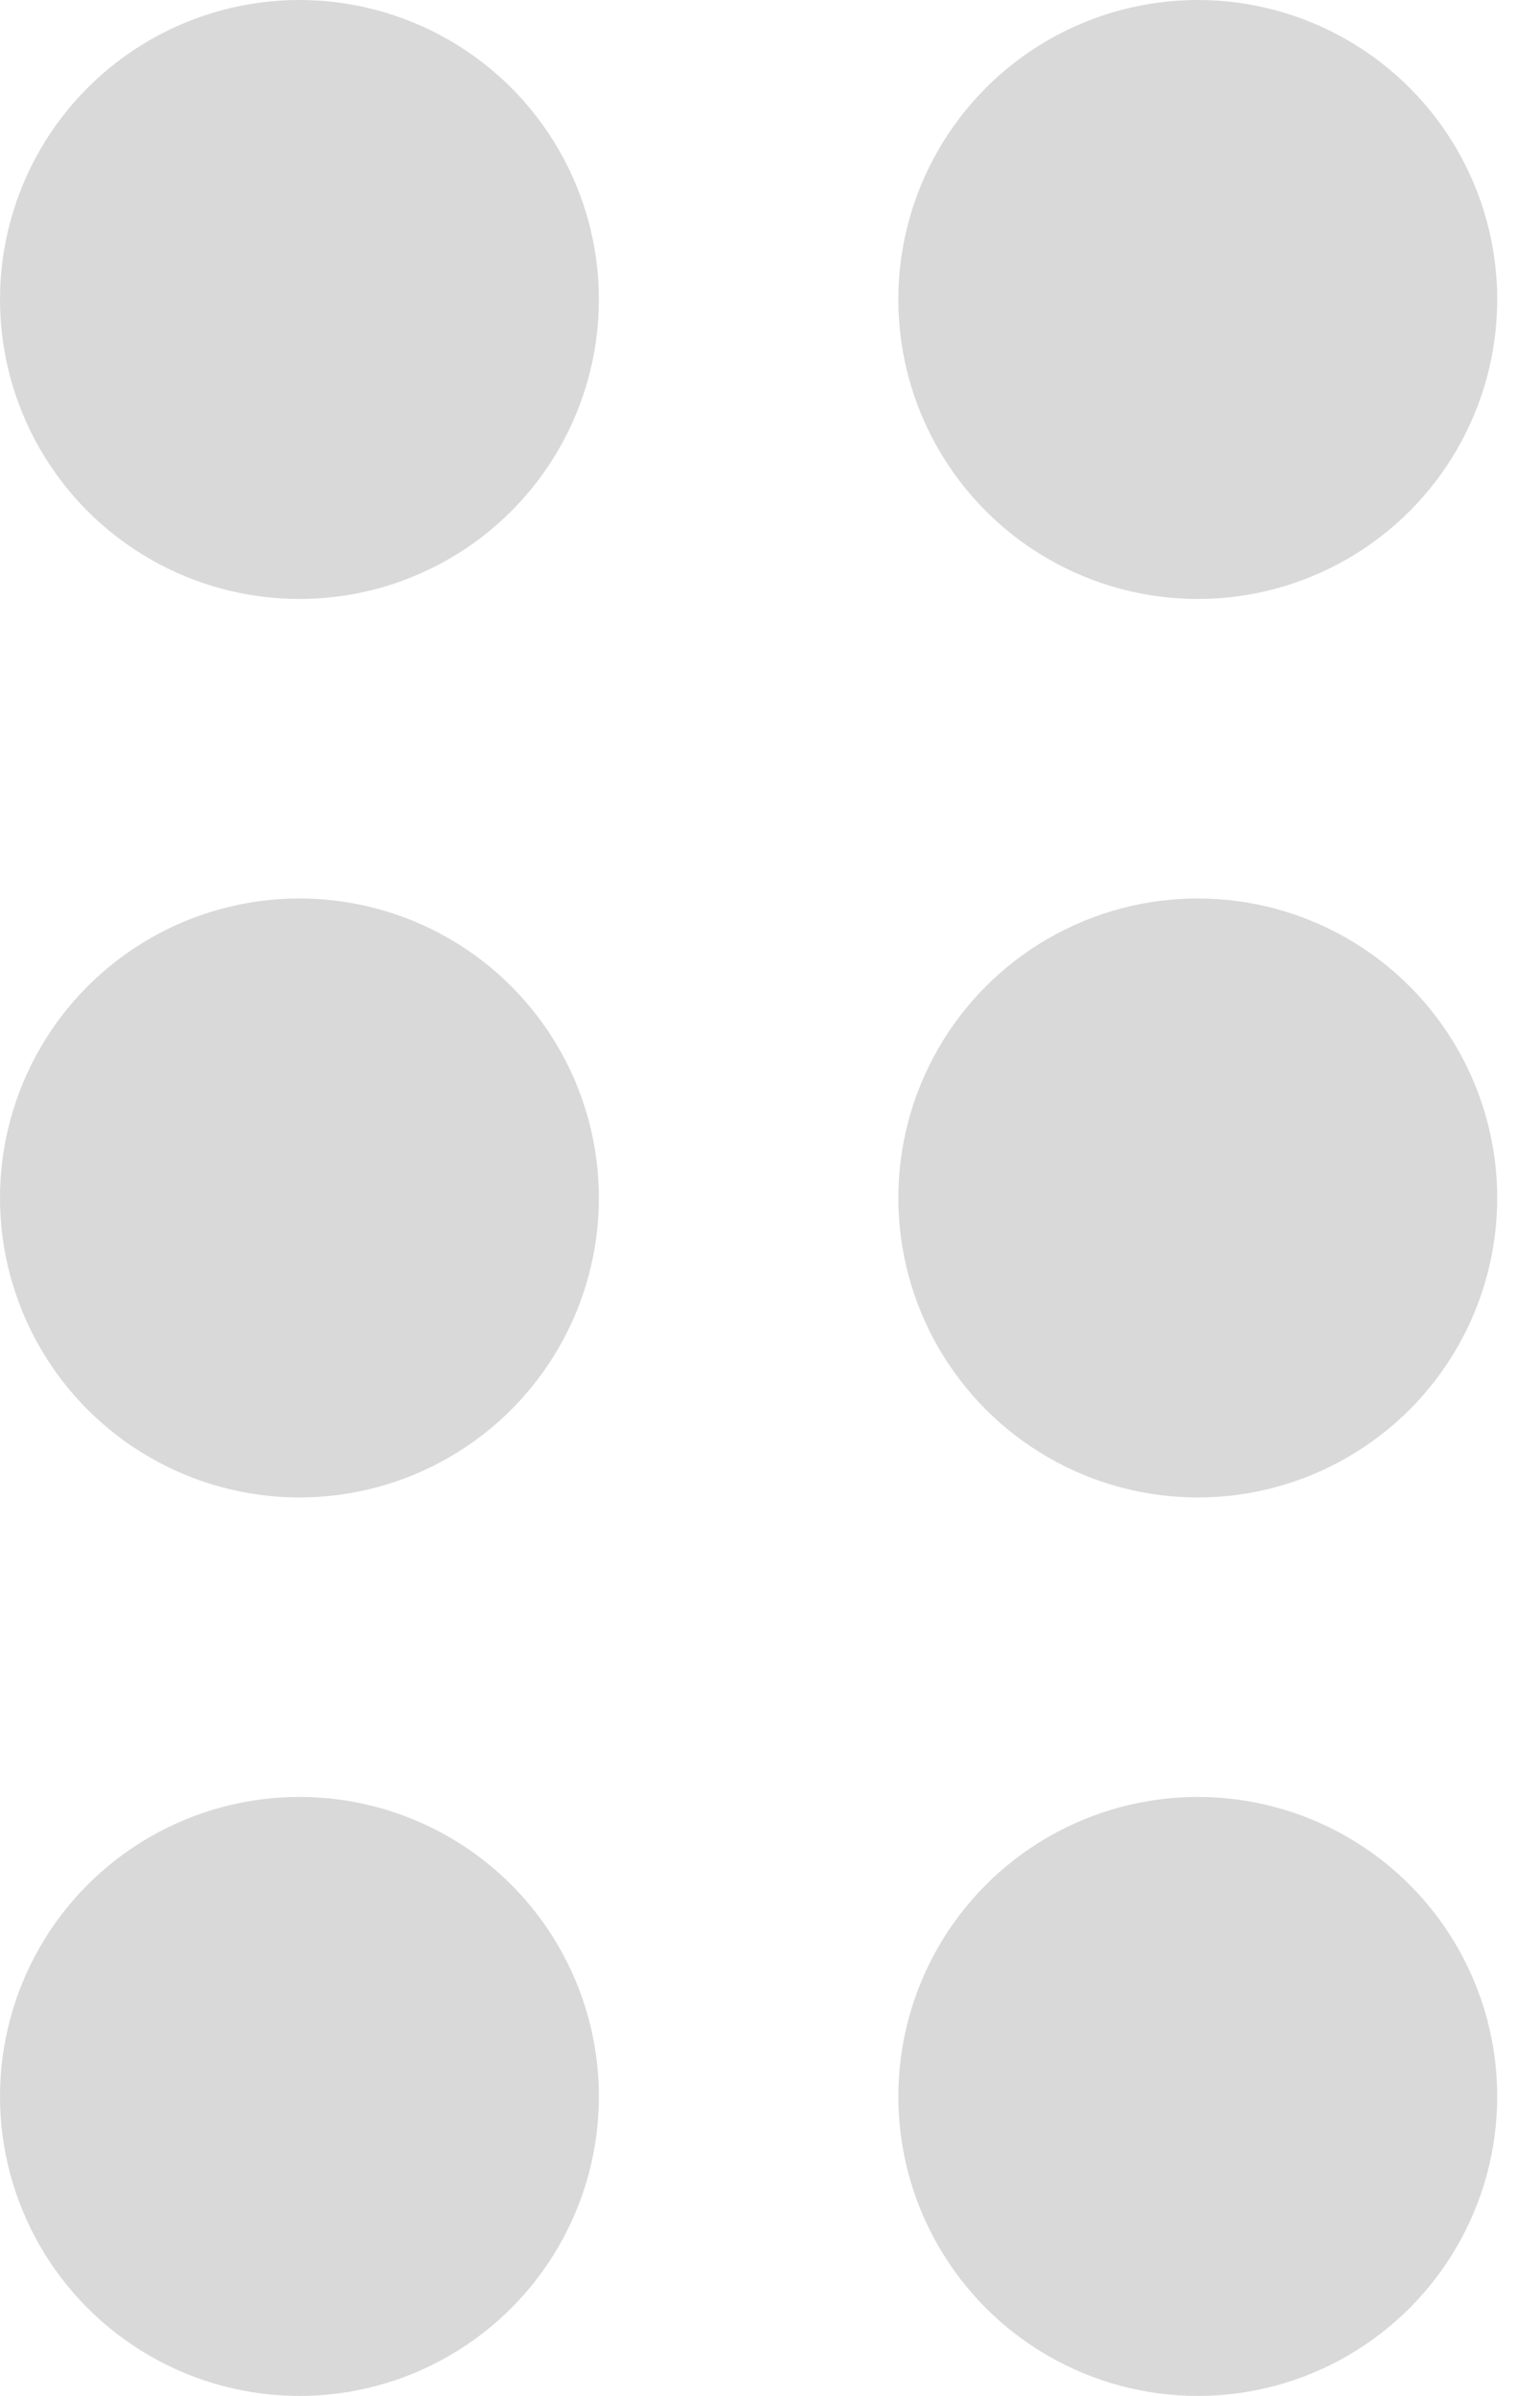 <svg width="9" height="14" viewBox="0 0 9 14" fill="none" xmlns="http://www.w3.org/2000/svg">
<circle cx="1.75" cy="1.75" r="1.75" fill="#D9D9D9"/>
<circle cx="7" cy="1.75" r="1.75" fill="#D9D9D9"/>
<circle cx="1.75" cy="7" r="1.75" fill="#D9D9D9"/>
<circle cx="7" cy="7" r="1.75" fill="#D9D9D9"/>
<circle cx="1.75" cy="12.25" r="1.75" fill="#D9D9D9"/>
<circle cx="7" cy="12.25" r="1.75" fill="#D9D9D9"/>
</svg>

